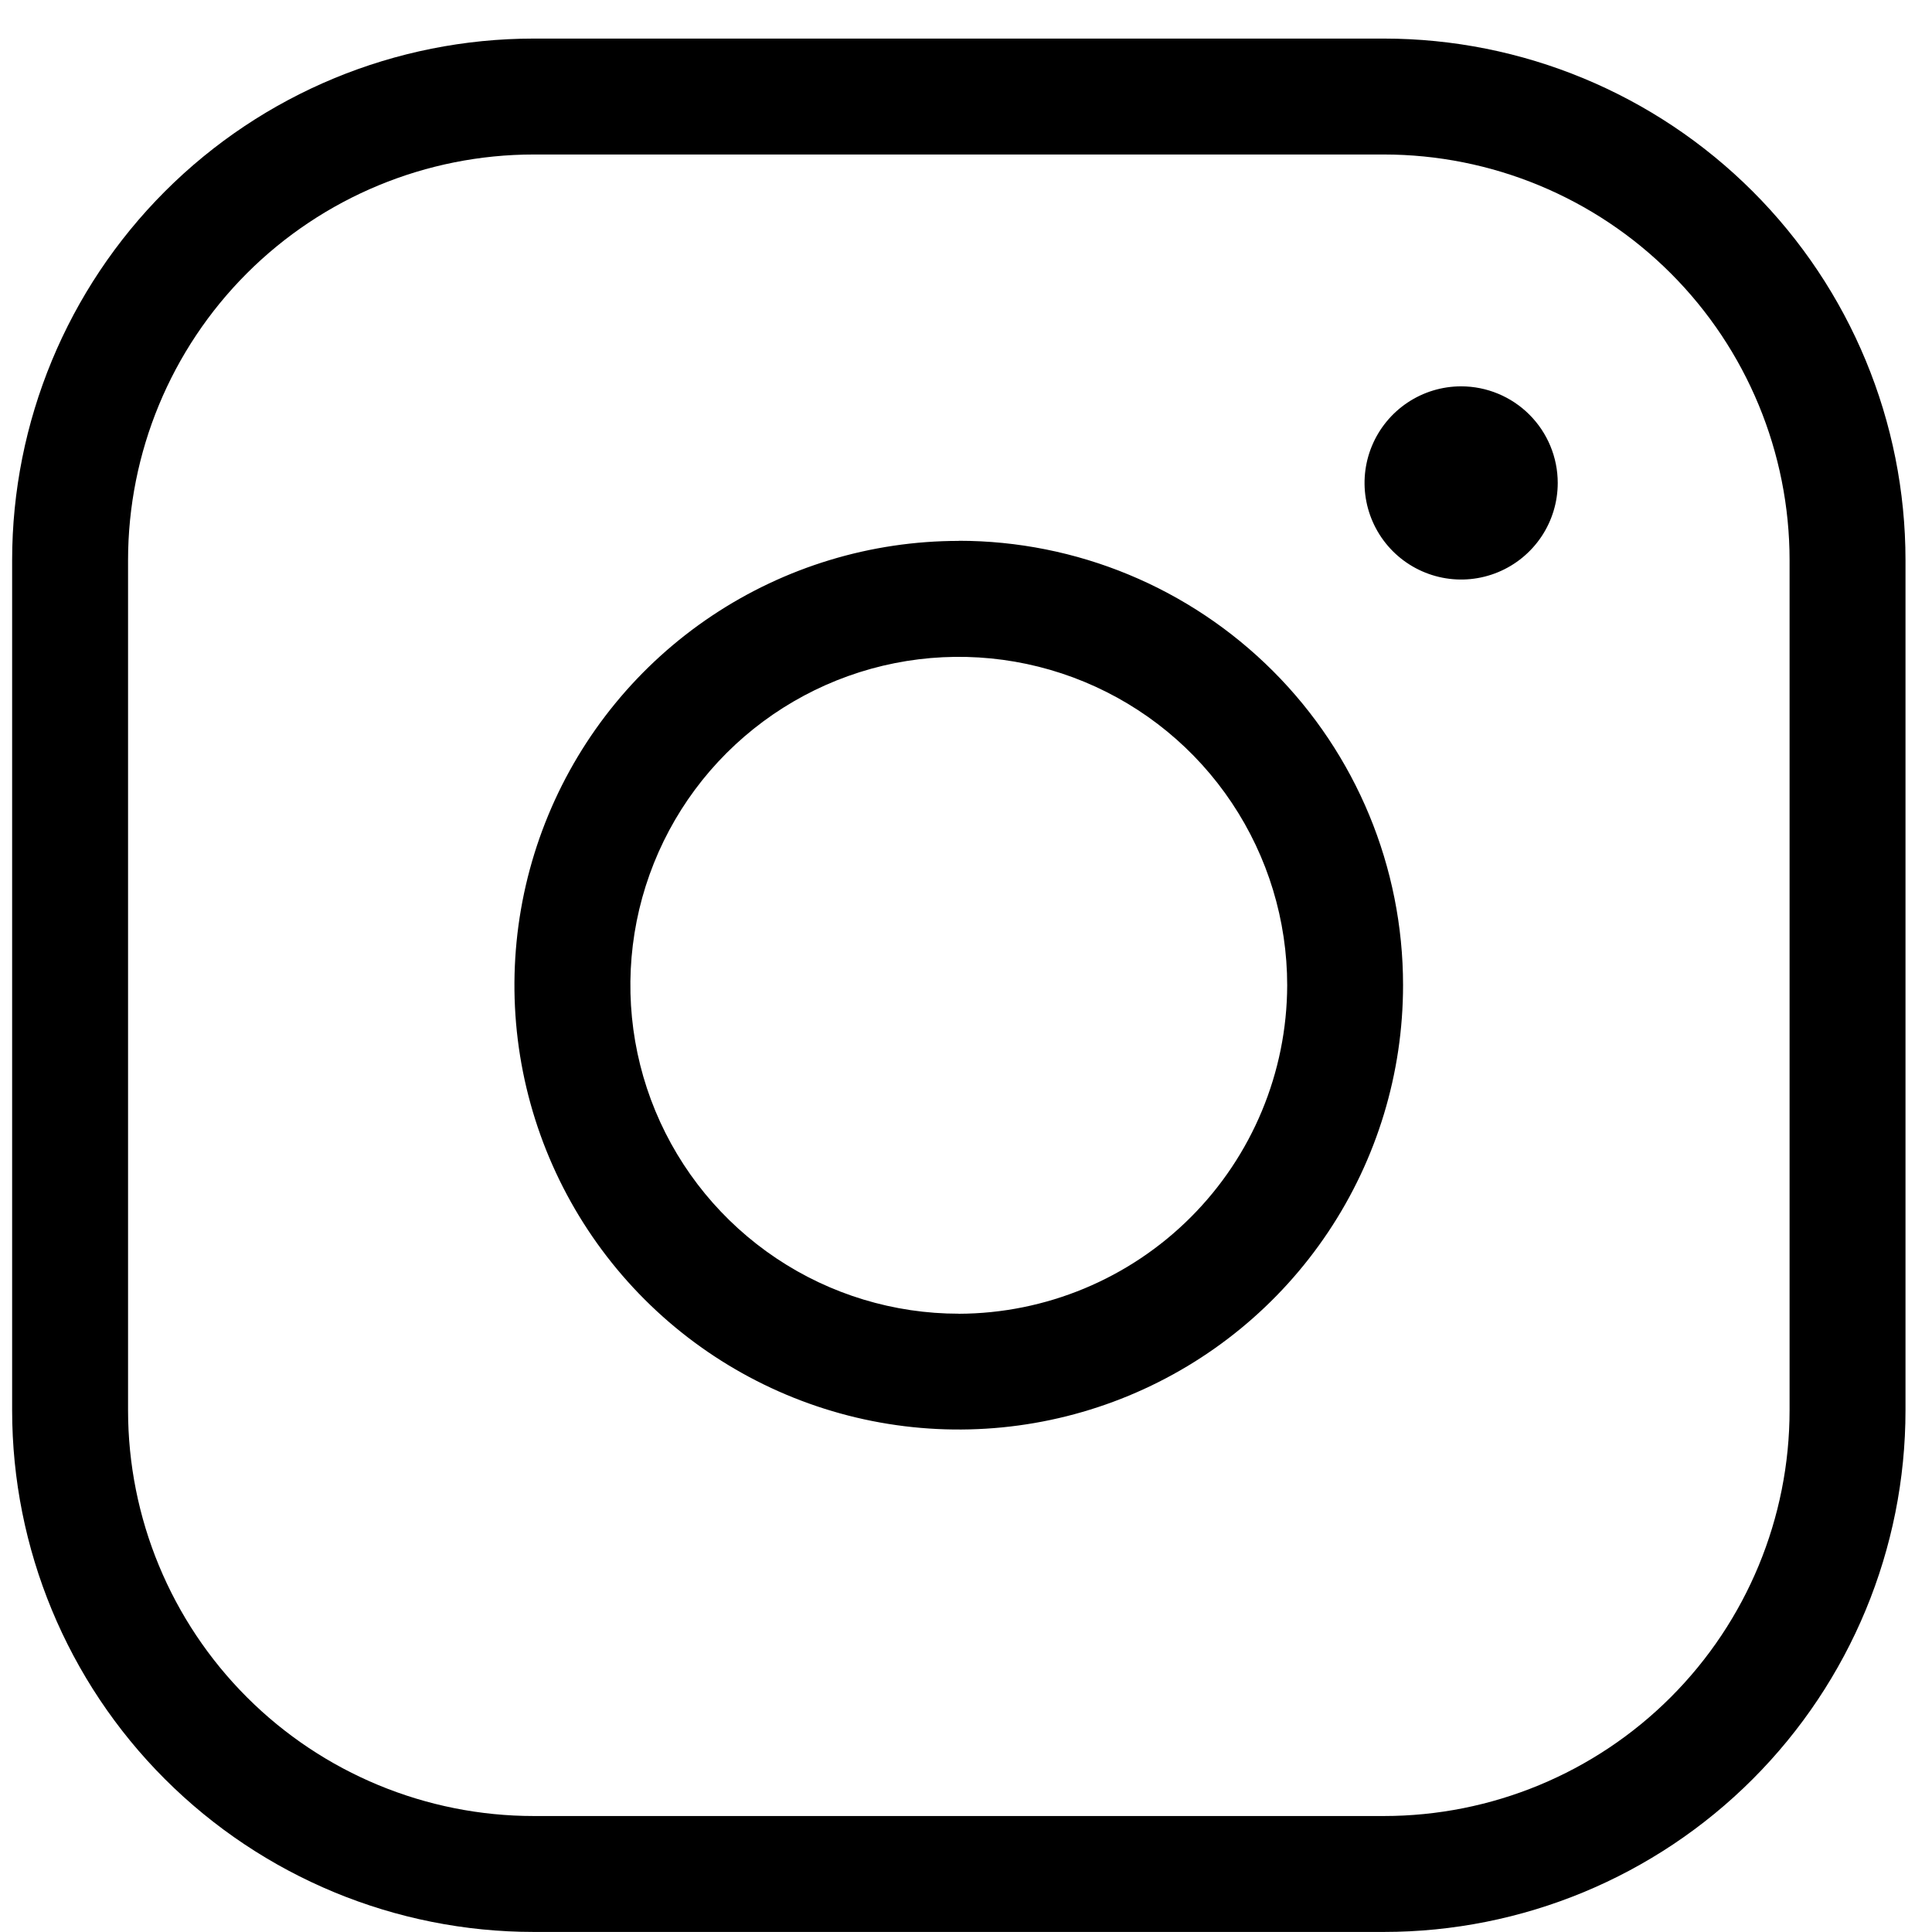 <!-- Generated by IcoMoon.io -->
<svg version="1.1" xmlns="http://www.w3.org/2000/svg" width="32" height="32" viewBox="0 0 32 32">
<path d="M15.881 8.959c-1.456 0-2.879 0.432-4.089 1.24s-2.154 1.958-2.711 3.303c-0.557 1.345-0.703 2.825-0.419 4.252s0.985 2.739 2.014 3.768c1.029 1.029 2.341 1.73 3.768 2.014s2.908 0.138 4.252-0.419c1.345-0.557 2.494-1.5 3.303-2.711s1.24-2.633 1.24-4.089c0-1.952-0.775-3.824-2.156-5.204s-3.252-2.156-5.204-2.156zM15.881 21.759c-1.076 0-2.128-0.319-3.022-0.917s-1.592-1.447-2.004-2.441-0.519-2.088-0.31-3.143c0.21-1.055 0.728-2.025 1.489-2.785s1.73-1.279 2.785-1.489c1.055-0.21 2.149-0.102 3.143 0.31s1.844 1.109 2.441 2.004c0.598 0.895 0.917 1.947 0.917 3.022-0.004 1.442-0.579 2.823-1.598 3.842s-2.401 1.594-3.842 1.598zM22.921 0.639h-14.080c-2.291 0-4.489 0.91-6.109 2.531s-2.531 3.818-2.531 6.109v14.080c0 2.291 0.91 4.489 2.531 6.109s3.818 2.531 6.109 2.531h14.080c2.292 0 4.489-0.91 6.109-2.531s2.531-3.818 2.531-6.109v-14.080c0-2.291-0.91-4.489-2.531-6.109s-3.818-2.531-6.109-2.531zM29.641 23.359c0 1.782-0.708 3.492-1.968 4.752s-2.969 1.968-4.752 1.968h-14.080c-1.782 0-3.492-0.708-4.752-1.968s-1.968-2.969-1.968-4.752v-14.080c0-1.782 0.708-3.492 1.968-4.752s2.97-1.968 4.752-1.968h14.080c1.782 0 3.492 0.708 4.752 1.968s1.968 2.97 1.968 4.752v14.080zM25.801 7.999c0 0.316-0.094 0.626-0.27 0.889s-0.426 0.468-0.718 0.589-0.614 0.153-0.924 0.091c-0.31-0.062-0.595-0.214-0.819-0.438s-0.376-0.509-0.438-0.819c-0.062-0.31-0.030-0.632 0.091-0.924s0.326-0.542 0.589-0.718c0.263-0.176 0.572-0.27 0.889-0.27 0.424 0 0.831 0.169 1.131 0.469s0.469 0.707 0.469 1.131z"></path>
</svg>
